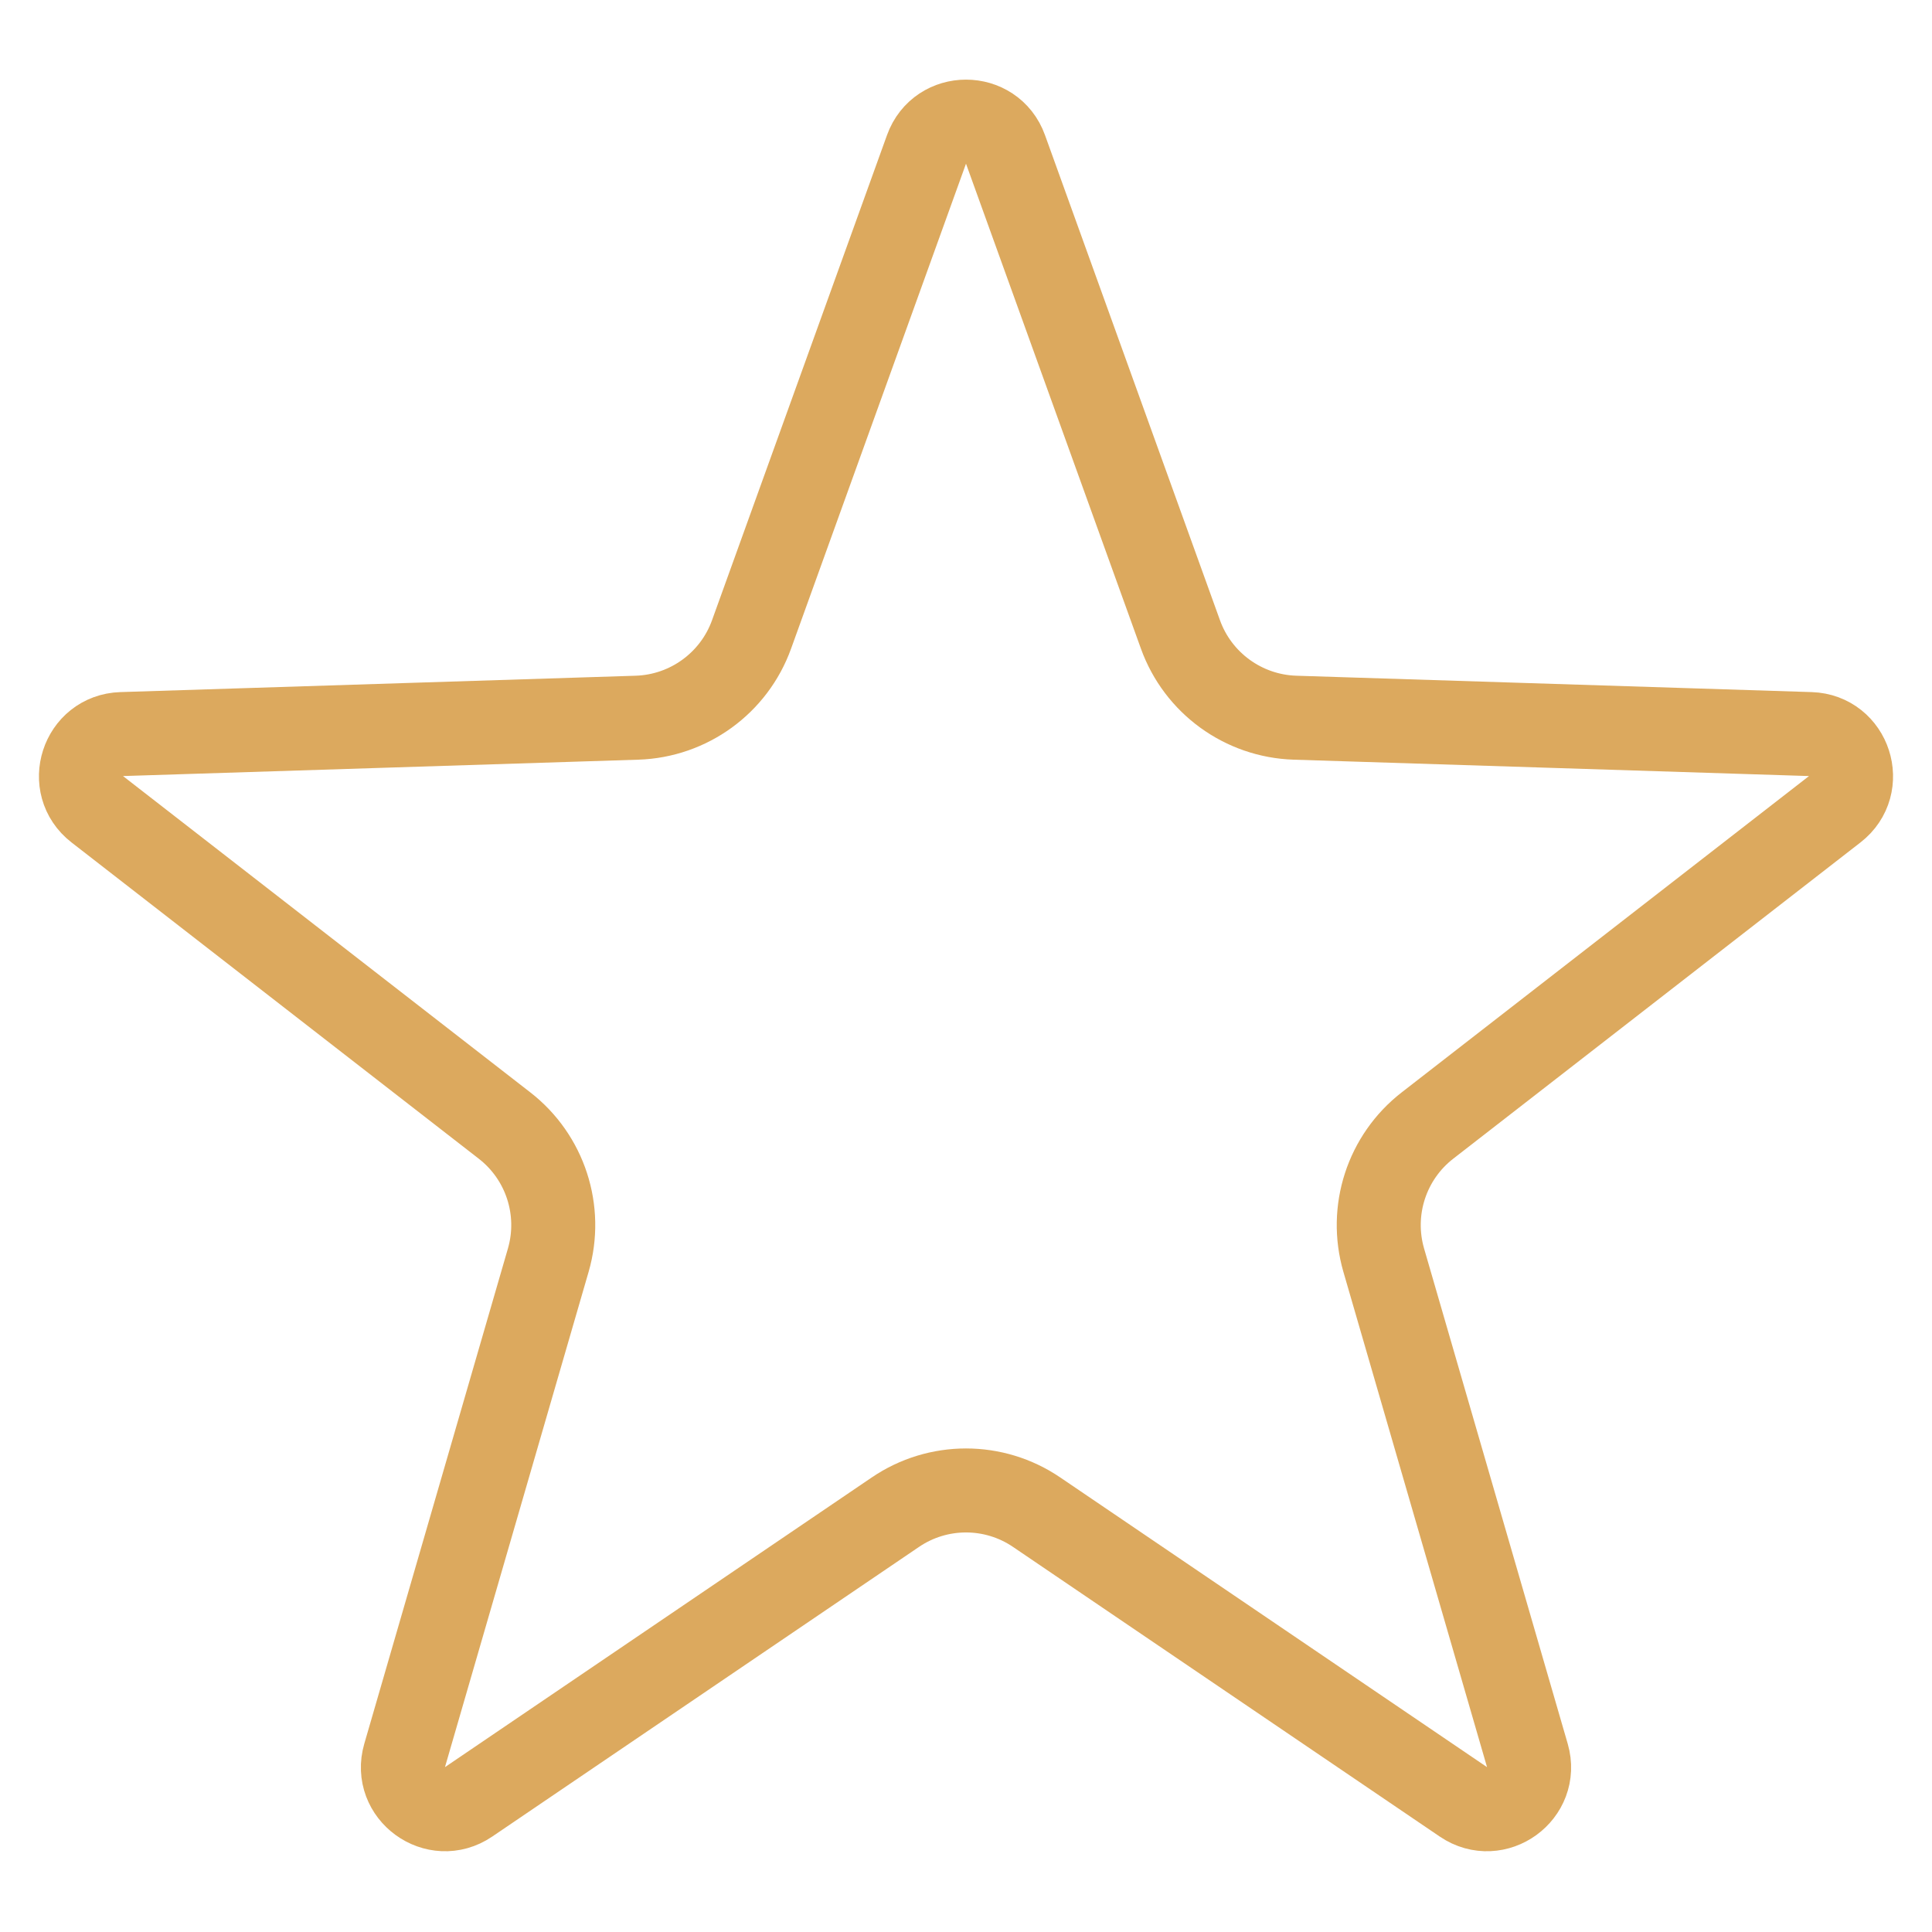 <svg width="23" height="23" viewBox="0 0 23 23" fill="none" xmlns="http://www.w3.org/2000/svg">
<path d="M11.03 1.778C11.188 1.338 11.812 1.338 11.97 1.778L14.053 7.553C14.261 8.131 14.802 8.524 15.416 8.544L21.552 8.739C22.02 8.754 22.212 9.347 21.842 9.634L16.994 13.399C16.508 13.776 16.302 14.411 16.473 15.002L18.183 20.898C18.313 21.347 17.809 21.713 17.422 21.451L12.342 18.003C11.834 17.657 11.166 17.657 10.658 18.003L5.578 21.451C5.191 21.713 4.687 21.347 4.817 20.898L6.527 15.002C6.698 14.411 6.492 13.776 6.006 13.399L1.158 9.634C0.788 9.347 0.98 8.754 1.448 8.739L7.584 8.544C8.198 8.524 8.739 8.131 8.947 7.553L11.03 1.778Z" stroke="#DCA95E"/>
</svg>

